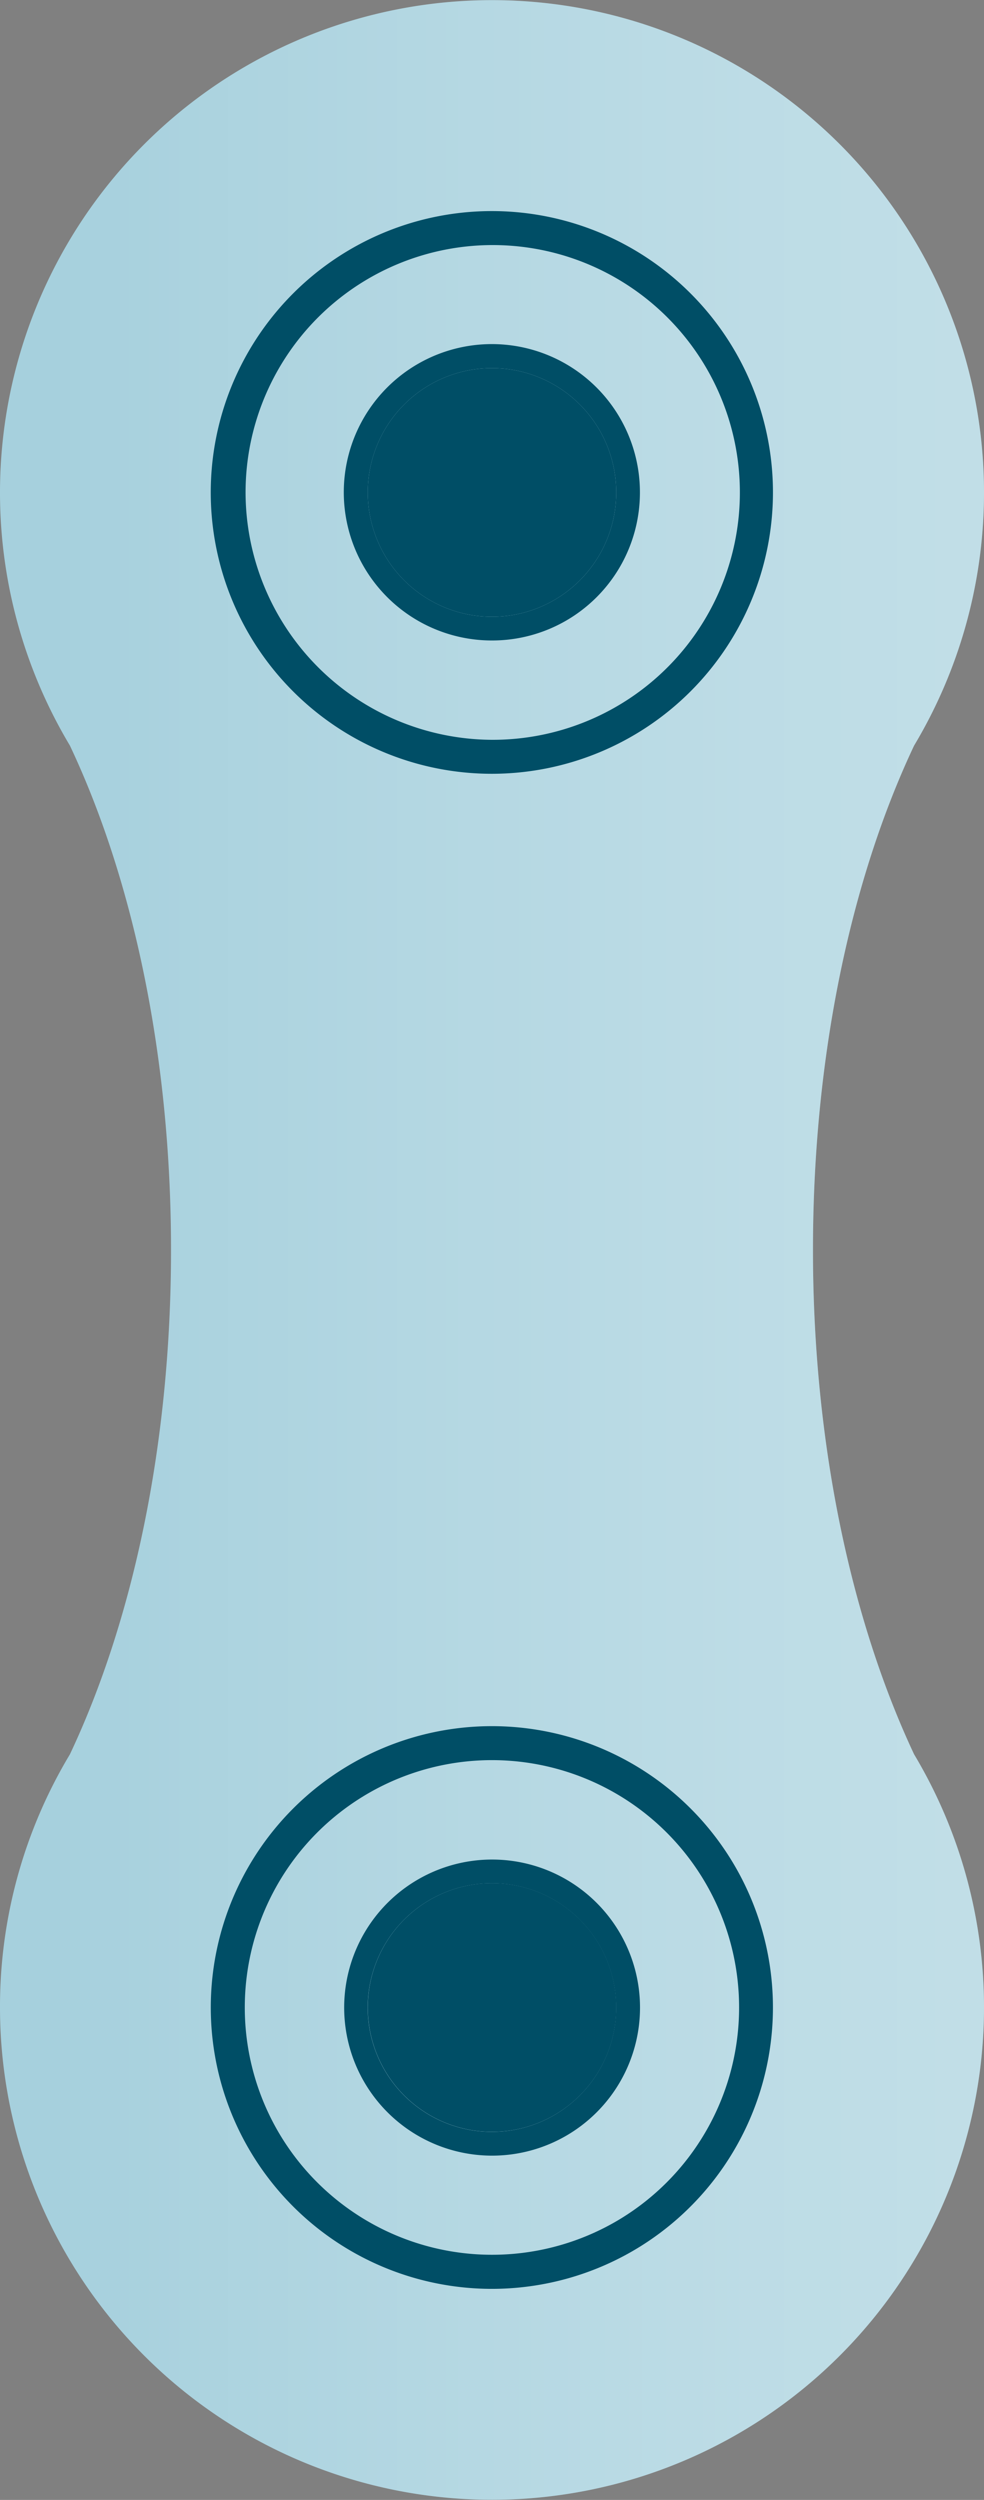 <svg id="Layer_1" data-name="Layer 1" xmlns="http://www.w3.org/2000/svg" xmlns:xlink="http://www.w3.org/1999/xlink" viewBox="0 0 68.12 172.91"><rect x="0" y="0" width="68.12" height="172.91" fill="#808080" stroke="none"/><defs><linearGradient id="linear-gradient" x1="34.06" y1="54.46" x2="34.06" y2="118.03" gradientTransform="translate(120.52 52.4) rotate(90)" gradientUnits="userSpaceOnUse"><stop offset="0" stop-color="#fff" stop-opacity="0.3"/><stop offset="0.21" stop-color="#fff" stop-opacity="0.26"/><stop offset="0.55" stop-color="#fff" stop-opacity="0.16"/><stop offset="0.99" stop-color="#fff" stop-opacity="0"/><stop offset="0.99" stop-color="#fff" stop-opacity="0"/></linearGradient></defs><path d="M4.84,51.57a34.06,34.06,0,1,1,58.44,0c-4.38,9.27-7,21.49-7,34.89s2.65,25.62,7,34.88A34.06,34.06,0,1,1,0,138.85a33.85,33.85,0,0,1,4.84-17.51c4.38-9.27,7-21.49,7-34.88S9.22,60.84,4.84,51.57Z" fill="#a6d0dd"/><path d="M4.84,51.57a34.06,34.06,0,1,1,58.44,0c-4.38,9.27-7,21.49-7,34.89s2.65,25.62,7,34.88A34.06,34.06,0,1,1,0,138.85a33.85,33.85,0,0,1,4.84-17.51c4.38-9.27,7-21.49,7-34.88S9.22,60.84,4.84,51.57Z" fill="url(#linear-gradient)"/><path d="M53.51,34.06A19.46,19.46,0,1,0,34.06,53.52,19.47,19.47,0,0,0,53.51,34.06ZM17,34.06A17.11,17.11,0,1,1,34.06,51.17,17.14,17.14,0,0,1,17,34.06Z" fill="#004e66"/><path d="M34.06,42.66a8.6,8.6,0,1,1,8.6-8.6A8.6,8.6,0,0,1,34.06,42.66Z" fill="#004e66"/><path d="M44.3,34.06A10.25,10.25,0,1,0,34.06,44.3,10.23,10.23,0,0,0,44.3,34.06Zm-18.84,0a8.6,8.6,0,1,1,8.6,8.6A8.6,8.6,0,0,1,25.46,34.06Z" fill="#004e66"/><path d="M50.91,129.13a19.46,19.46,0,1,0-7.12,26.57A19.47,19.47,0,0,0,50.91,129.13ZM19.24,147.41a17.11,17.11,0,1,1,23.37,6.26A17.13,17.13,0,0,1,19.24,147.41Z" fill="#004e66"/><path d="M38.36,146.3a8.6,8.6,0,1,1,3.15-11.75A8.6,8.6,0,0,1,38.36,146.3Z" fill="#004e66"/><path d="M42.93,133.73a10.24,10.24,0,1,0-3.75,14A10.24,10.24,0,0,0,42.93,133.73Zm-16.32,9.43a8.6,8.6,0,1,1,11.75,3.14A8.6,8.6,0,0,1,26.61,143.16Z" fill="#004e66"/></svg>